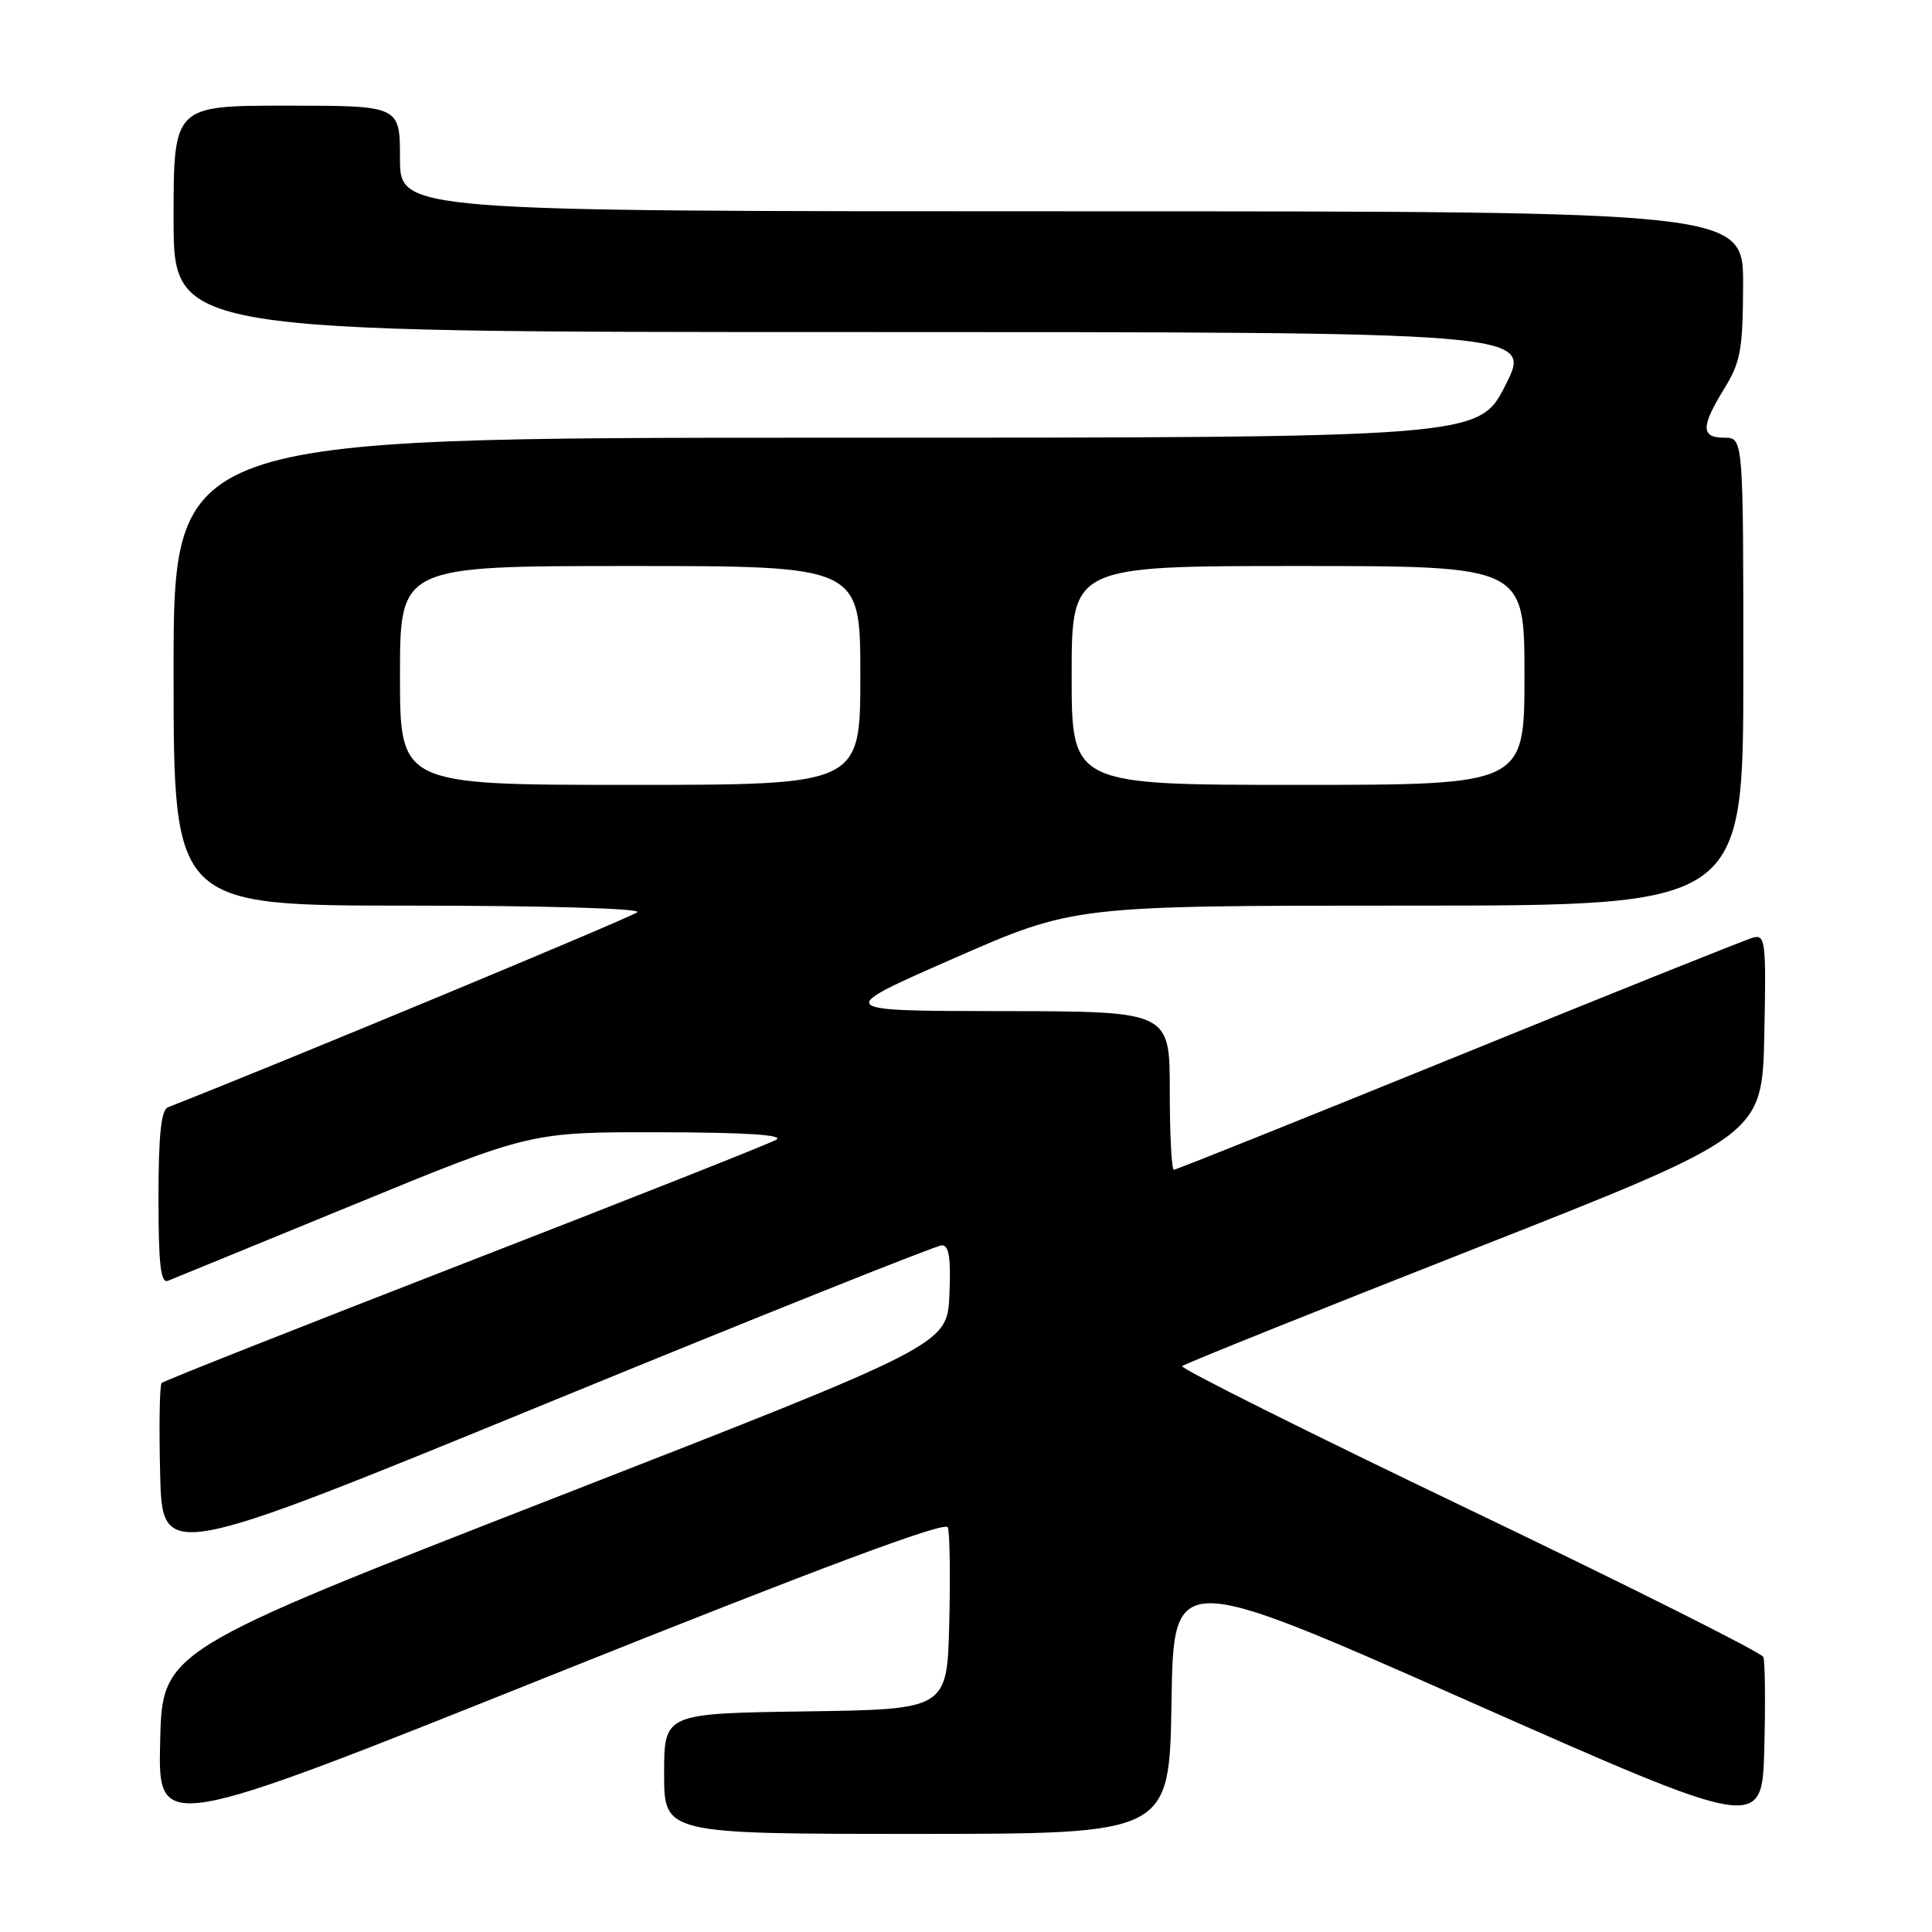 <?xml version="1.0" encoding="UTF-8" standalone="no"?>
<!DOCTYPE svg PUBLIC "-//W3C//DTD SVG 1.1//EN" "http://www.w3.org/Graphics/SVG/1.1/DTD/svg11.dtd" >
<svg xmlns="http://www.w3.org/2000/svg" xmlns:xlink="http://www.w3.org/1999/xlink" version="1.1" viewBox="0 0 256 256">
 <g >
 <path fill="currentColor"
d=" M 125.59 202.38 C 125.85 203.06 125.94 208.77 125.78 215.06 C 125.50 226.50 125.50 226.50 106.75 226.77 C 88.00 227.04 88.00 227.04 88.00 235.02 C 88.00 243.00 88.00 243.00 121.48 243.00 C 154.95 243.00 154.95 243.00 155.23 225.55 C 155.50 208.10 155.50 208.10 194.50 225.37 C 233.50 242.63 233.50 242.63 233.78 231.63 C 233.94 225.57 233.88 220.14 233.65 219.56 C 233.42 218.98 215.88 210.18 194.68 200.02 C 173.47 189.86 156.36 181.31 156.64 181.02 C 156.92 180.73 174.33 173.74 195.33 165.48 C 233.50 150.46 233.50 150.46 233.78 137.11 C 234.04 124.71 233.93 123.79 232.28 124.24 C 231.30 124.51 213.76 131.54 193.29 139.87 C 172.82 148.19 155.84 155.00 155.54 155.00 C 155.24 155.00 155.00 150.28 155.00 144.50 C 155.00 134.00 155.00 134.00 132.75 133.98 C 110.50 133.95 110.50 133.95 126.40 126.98 C 142.31 120.00 142.31 120.00 186.65 120.00 C 231.00 120.00 231.00 120.00 231.00 89.00 C 231.00 58.00 231.00 58.00 228.50 58.00 C 225.36 58.00 225.36 56.56 228.47 51.50 C 230.64 47.98 230.94 46.33 230.97 37.75 C 231.00 28.00 231.00 28.00 142.00 28.00 C 53.00 28.00 53.00 28.00 53.00 21.00 C 53.00 14.00 53.00 14.00 38.00 14.00 C 23.00 14.00 23.00 14.00 23.00 29.00 C 23.00 44.00 23.00 44.00 113.01 44.00 C 203.03 44.00 203.03 44.00 199.50 51.00 C 195.97 58.00 195.97 58.00 109.49 58.00 C 23.00 58.00 23.00 58.00 23.00 89.00 C 23.00 120.00 23.00 120.00 54.20 120.00 C 71.97 120.00 84.99 120.37 84.45 120.87 C 83.76 121.51 36.43 141.18 22.25 146.72 C 21.35 147.08 21.00 150.44 21.00 158.71 C 21.00 167.51 21.29 170.10 22.25 169.71 C 22.94 169.44 34.03 164.89 46.90 159.61 C 70.30 150.00 70.30 150.00 87.40 150.03 C 98.79 150.05 103.95 150.38 102.86 151.02 C 101.96 151.55 83.37 158.90 61.56 167.37 C 39.75 175.84 21.69 182.98 21.42 183.25 C 21.15 183.51 21.06 188.93 21.22 195.28 C 21.50 206.82 21.50 206.82 72.50 185.92 C 100.55 174.42 124.08 165.01 124.80 165.01 C 125.76 165.00 126.01 166.71 125.80 171.60 C 125.50 178.19 125.50 178.19 73.50 198.47 C 21.50 218.75 21.50 218.75 21.22 230.79 C 20.94 242.84 20.94 242.84 73.03 221.99 C 108.87 207.64 125.27 201.53 125.59 202.38 Z  M 53.00 89.50 C 53.00 75.00 53.00 75.00 83.50 75.00 C 114.00 75.00 114.00 75.00 114.00 89.50 C 114.00 104.00 114.00 104.00 83.50 104.00 C 53.00 104.00 53.00 104.00 53.00 89.50 Z  M 142.00 89.50 C 142.00 75.00 142.00 75.00 172.00 75.00 C 202.00 75.00 202.00 75.00 202.00 89.50 C 202.00 104.00 202.00 104.00 172.00 104.00 C 142.00 104.00 142.00 104.00 142.00 89.50 Z "/>
</g>
</svg>